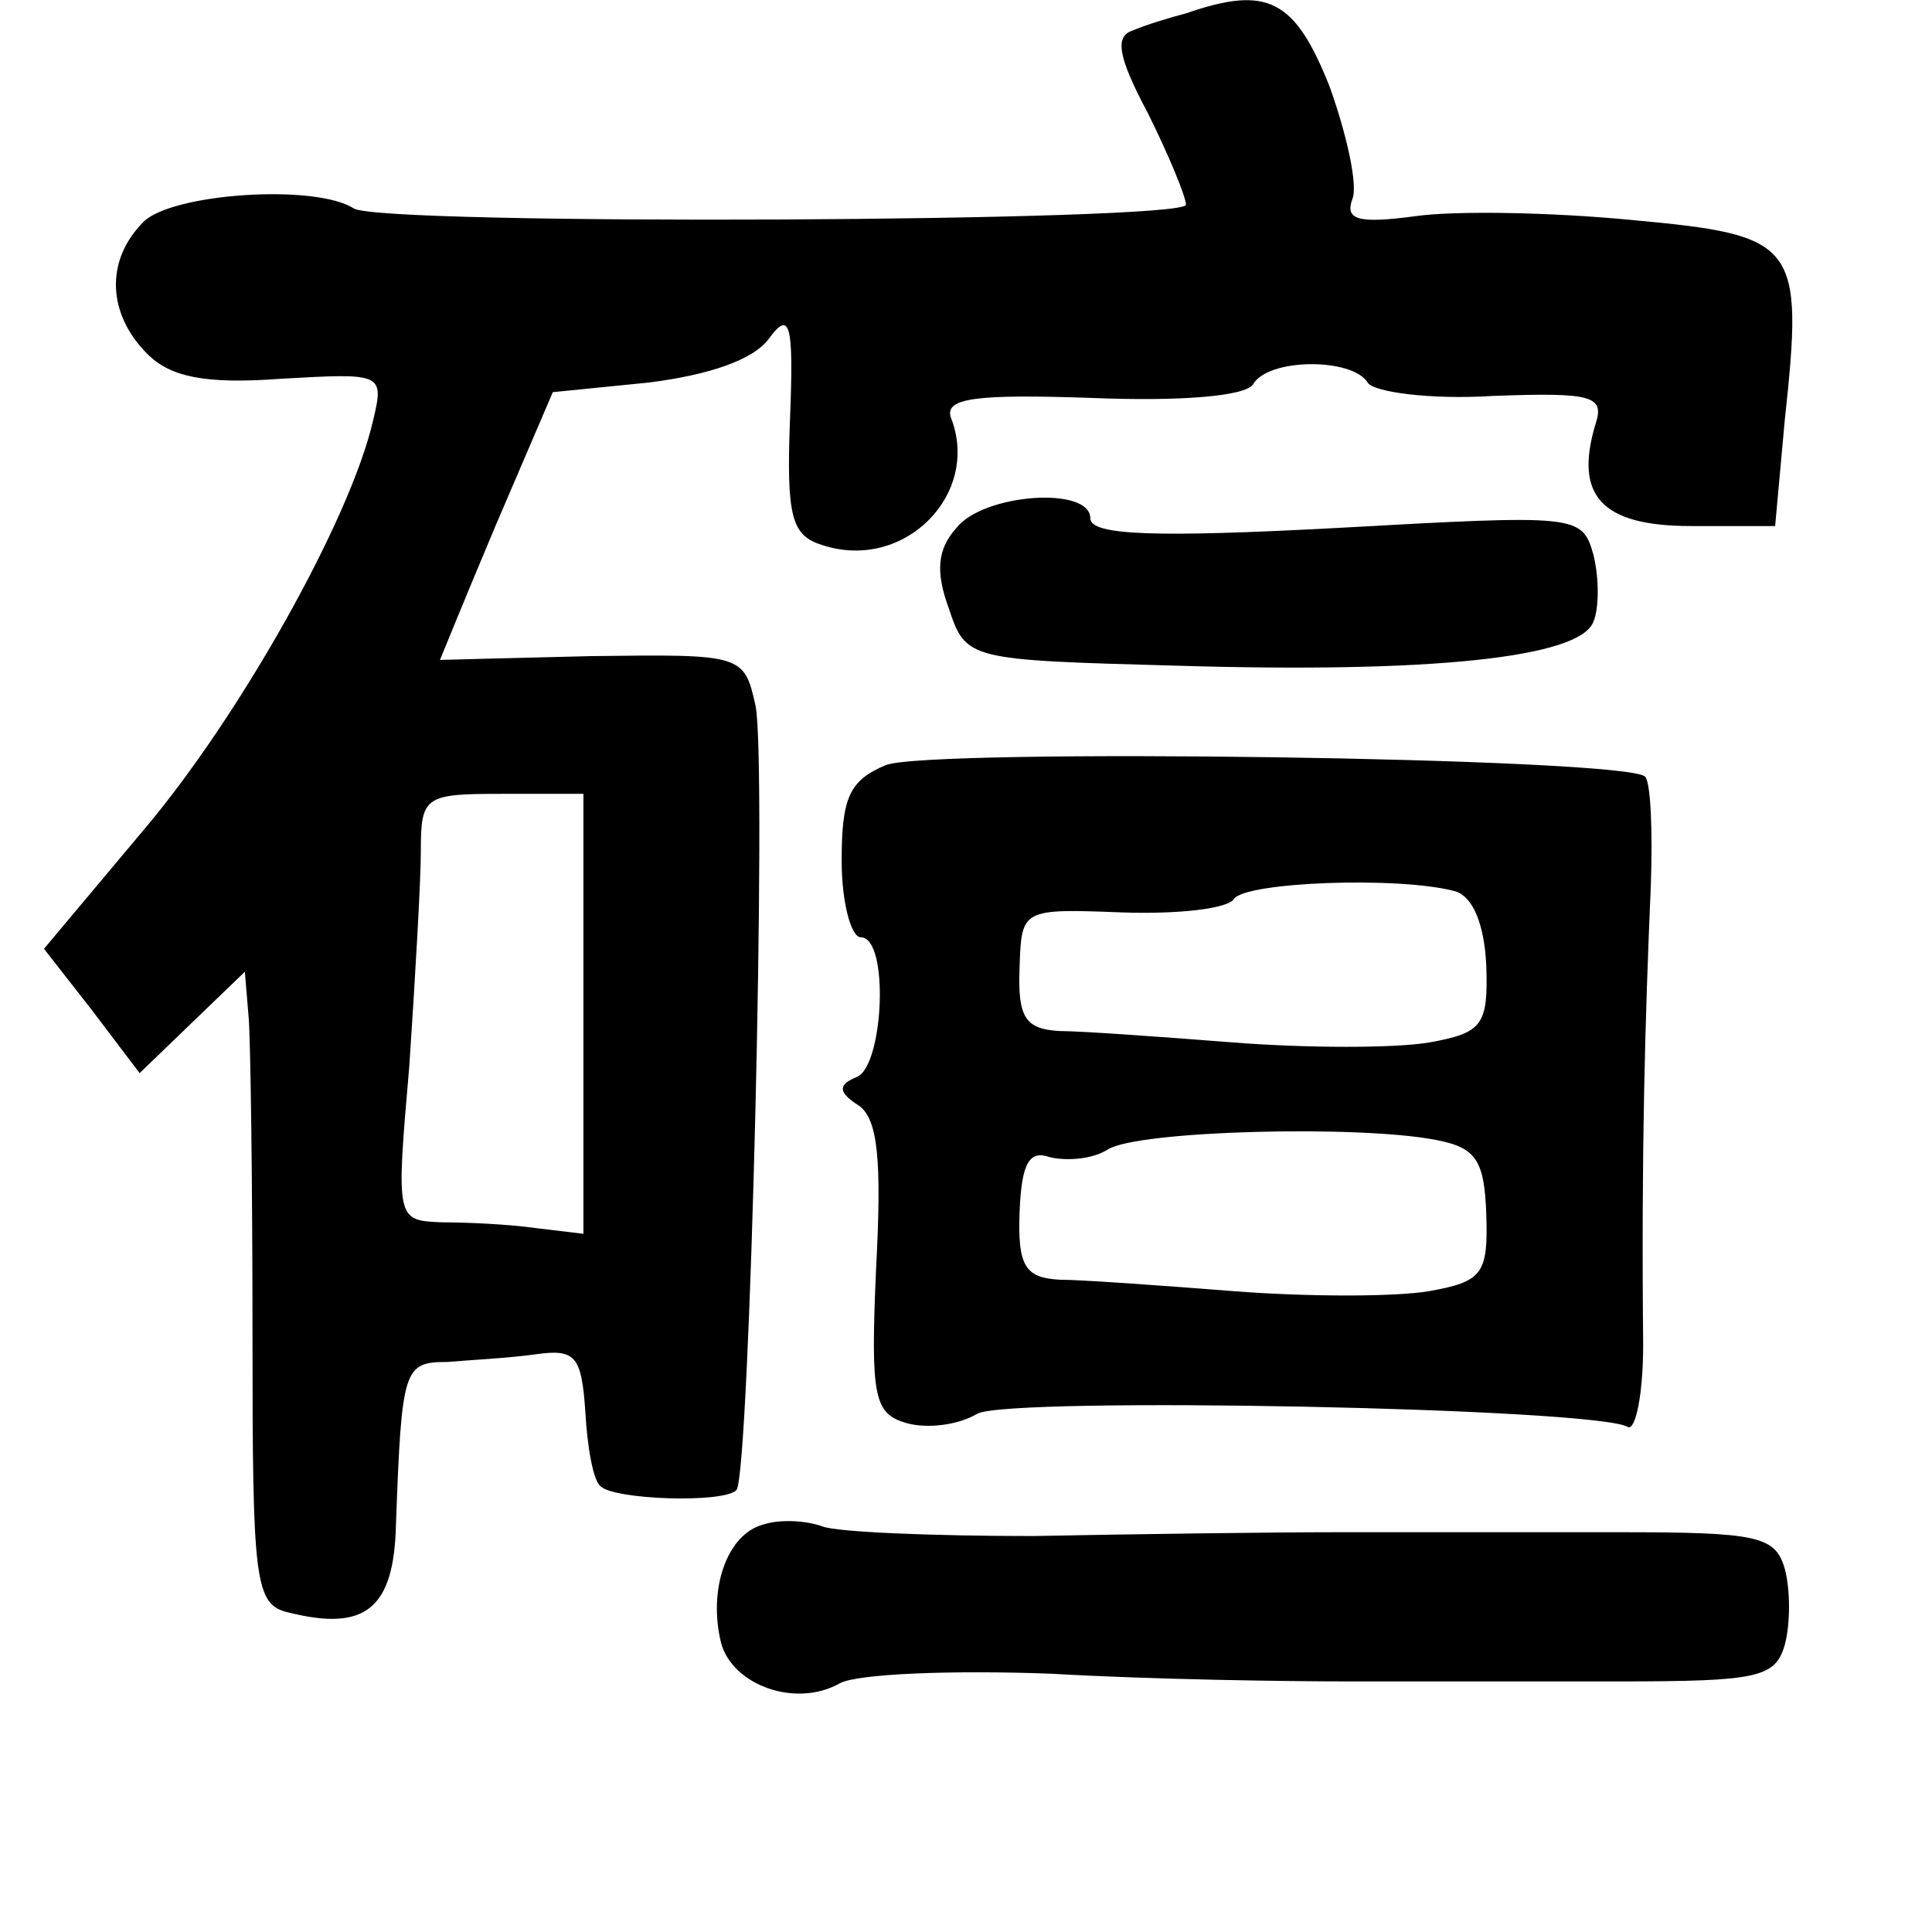 <?xml version="1.0" standalone="no"?>
<!DOCTYPE svg PUBLIC "-//W3C//DTD SVG 20010904//EN"
 "http://www.w3.org/TR/2001/REC-SVG-20010904/DTD/svg10.dtd">
<svg version="1.0" xmlns="http://www.w3.org/2000/svg"
 width="101pt" height="101pt" viewBox="0 0 101 101"
 preserveAspectRatio="xMidYMid meet">
<g transform="translate(0,101) scale(0.1,-0.1)"
fill="#000000" stroke="none">
<path d="M620 1003 c-8 -2 -21 -6 -28 -9 -9 -3 -8 -13 8 -43 11 -22 20 -44 20
-48 0 -9 -420 -11 -435 -2 -20 13 -95 8 -110 -7 -20 -20 -19 -48 2 -69 12 -12
30 -16 70 -13 53 3 54 3 48 -22 -12 -52 -70 -155 -120 -214 l-52 -62 25 -32
25 -33 28 27 27 26 2 -24 c1 -12 2 -87 2 -165 0 -130 1 -142 19 -146 40 -10
55 2 56 46 3 82 4 85 27 85 11 1 32 2 46 4 21 3 24 -1 26 -30 1 -18 4 -36 8
-39 7 -7 64 -9 71 -2 7 8 16 380 10 410 -6 27 -7 27 -86 26 -43 -1 -79 -2 -79
-2 0 0 13 32 29 70 l30 70 50 5 c32 4 55 12 63 23 11 15 13 8 11 -42 -2 -52 1
-61 17 -66 43 -14 83 27 67 67 -3 10 14 12 73 10 48 -2 81 1 85 7 8 14 52 14
60 1 3 -5 33 -9 65 -7 53 2 59 0 54 -15 -11 -37 3 -53 50 -53 l44 0 5 55 c10
93 7 97 -80 105 -41 4 -92 5 -113 2 -30 -4 -37 -2 -33 9 3 7 -3 34 -12 59 -18
45 -32 53 -75 38z m-315 -523 l0 -115 -25 3 c-14 2 -36 3 -49 3 -24 1 -24 1
-17 82 3 45 6 96 6 112 0 29 2 30 43 30 l42 0 0 -115z"/>
<path d="M500 734 c-10 -11 -11 -23 -4 -42 9 -27 10 -27 119 -30 132 -4 211 4
218 23 3 7 3 23 0 35 -6 21 -8 21 -134 14 -94 -5 -129 -4 -129 5 0 17 -56 13
-70 -5z"/>
<path d="M463 610 c-19 -8 -23 -17 -23 -50 0 -22 5 -40 10 -40 15 0 12 -67 -2
-73 -10 -4 -10 -8 1 -15 10 -7 12 -29 9 -85 -3 -68 -1 -76 16 -81 11 -3 27 -1
37 5 18 9 324 3 340 -7 4 -2 8 17 8 43 -1 102 1 170 4 240 1 28 0 54 -3 57
-10 10 -375 15 -397 6z m298 -66 c9 -3 15 -17 16 -39 1 -31 -2 -35 -30 -40
-18 -3 -63 -3 -102 0 -38 3 -80 6 -91 6 -18 1 -22 7 -21 33 1 31 1 31 54 29
29 -1 55 2 58 7 6 9 87 12 116 4z m-10 -130 c21 -4 25 -11 26 -39 1 -31 -2
-35 -30 -40 -18 -3 -63 -3 -102 0 -38 3 -80 6 -91 6 -18 1 -22 7 -21 35 1 26
5 33 16 29 9 -2 22 -1 30 4 15 10 132 13 172 5z"/>
<path d="M399 213 c-19 -5 -29 -34 -22 -62 6 -22 39 -34 62 -21 9 5 59 7 111
5 52 -3 122 -4 155 -4 33 0 97 0 141 0 73 0 82 2 87 19 3 11 3 29 0 40 -5 17
-14 19 -87 19 -44 0 -110 0 -146 0 -36 0 -108 -1 -160 -2 -52 0 -102 2 -110 5
-8 3 -22 4 -31 1z"/>
</g>
</svg>
